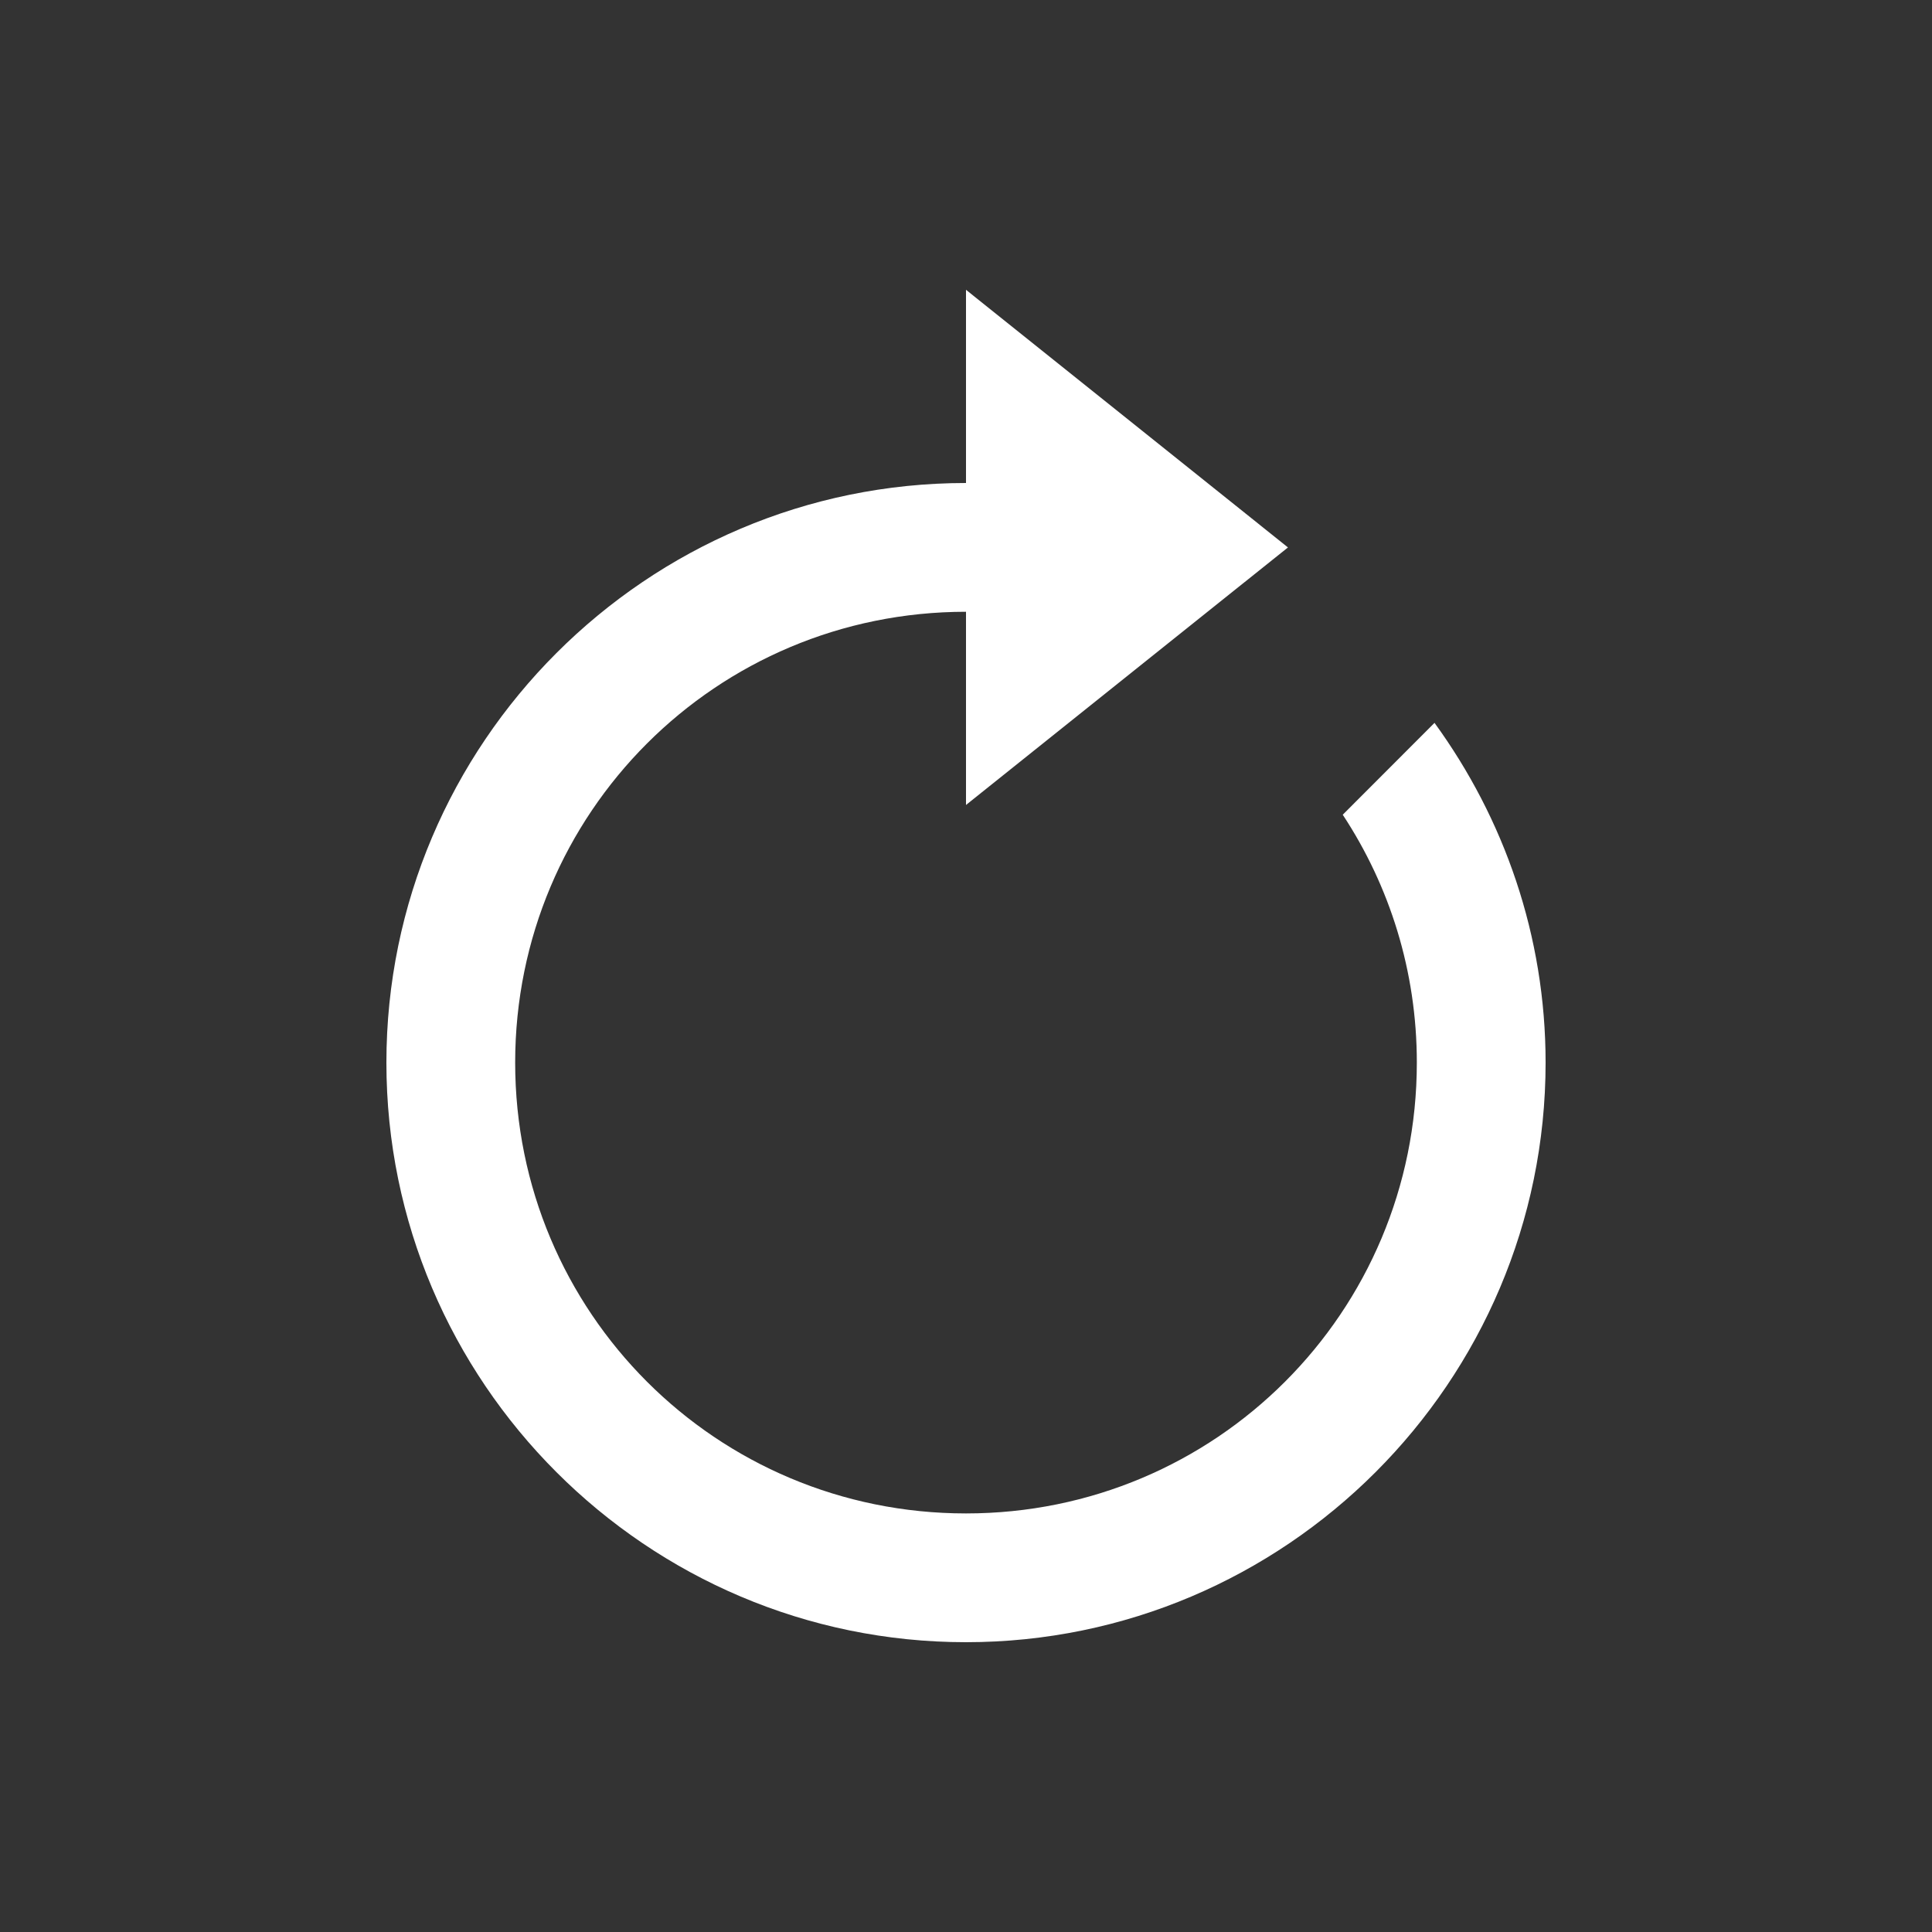 <svg width="20" height="20" viewBox="0 0 20 20" fill="none" xmlns="http://www.w3.org/2000/svg">
<rect x="0" y="0" width="20" height="20" fill="#333333" stroke="none"/>
<path d="M10 3V5C6.694 5 4 7.694 4 11C4 14.306 6.694 17 10 17C13.306 17 16 14.306 16 11C16 9.687 15.57 8.473 14.85 7.483L13.9 8.434C14.384 9.169 14.667 10.05 14.667 11C14.667 13.585 12.585 15.667 10 15.667C7.415 15.667 5.333 13.585 5.333 11C5.333 8.415 7.415 6.333 10 6.333V8.333L13.333 5.667L10 3Z" fill="white"/>
</svg>
